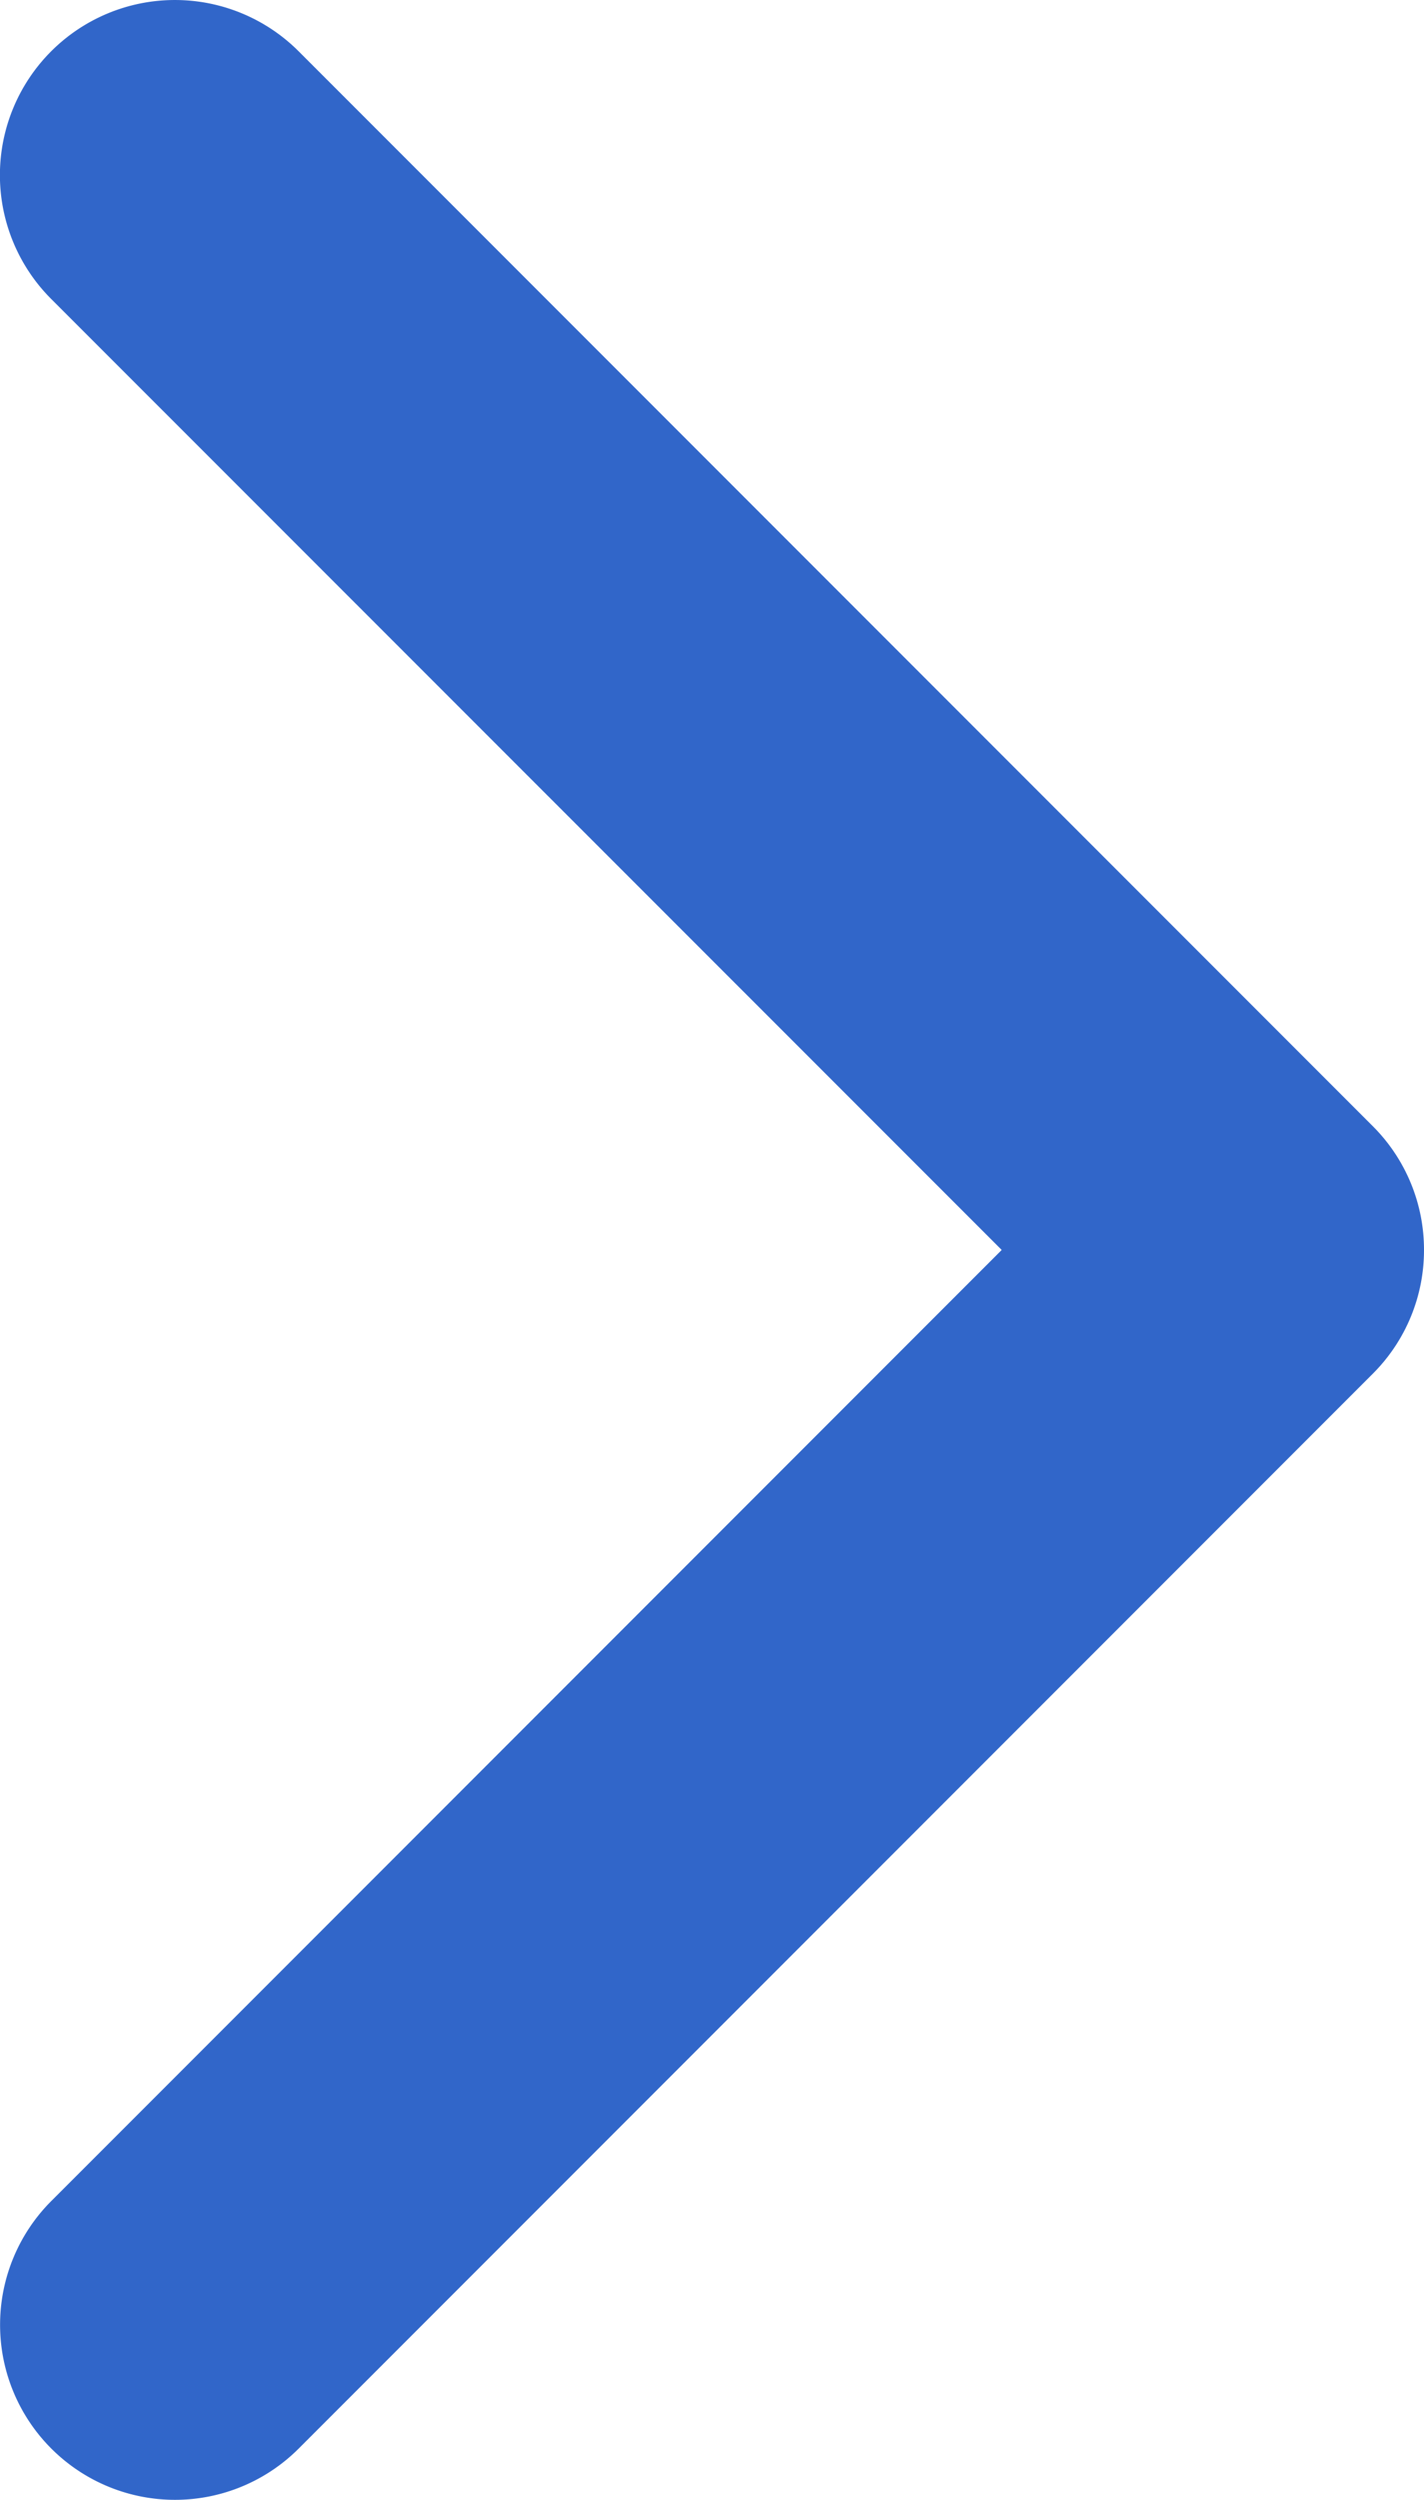<svg xmlns="http://www.w3.org/2000/svg" width="7.604" height="13.34" viewBox="0 0 7.604 13.34">
  <g id="arrow-down-sign-to-navigate" transform="translate(7.604) rotate(90)">
    <path id="Path_80" data-name="Path 80" d="M6.67,0a.931.931,0,0,0-.66.273L.274,6.009A.934.934,0,0,0,1.595,7.331L6.67,2.255,11.745,7.33a.934.934,0,1,0,1.321-1.321L7.33.273A.931.931,0,0,0,6.67,0Z" transform="translate(0 0)" fill="#3166c9"/>
  </g>
</svg>
